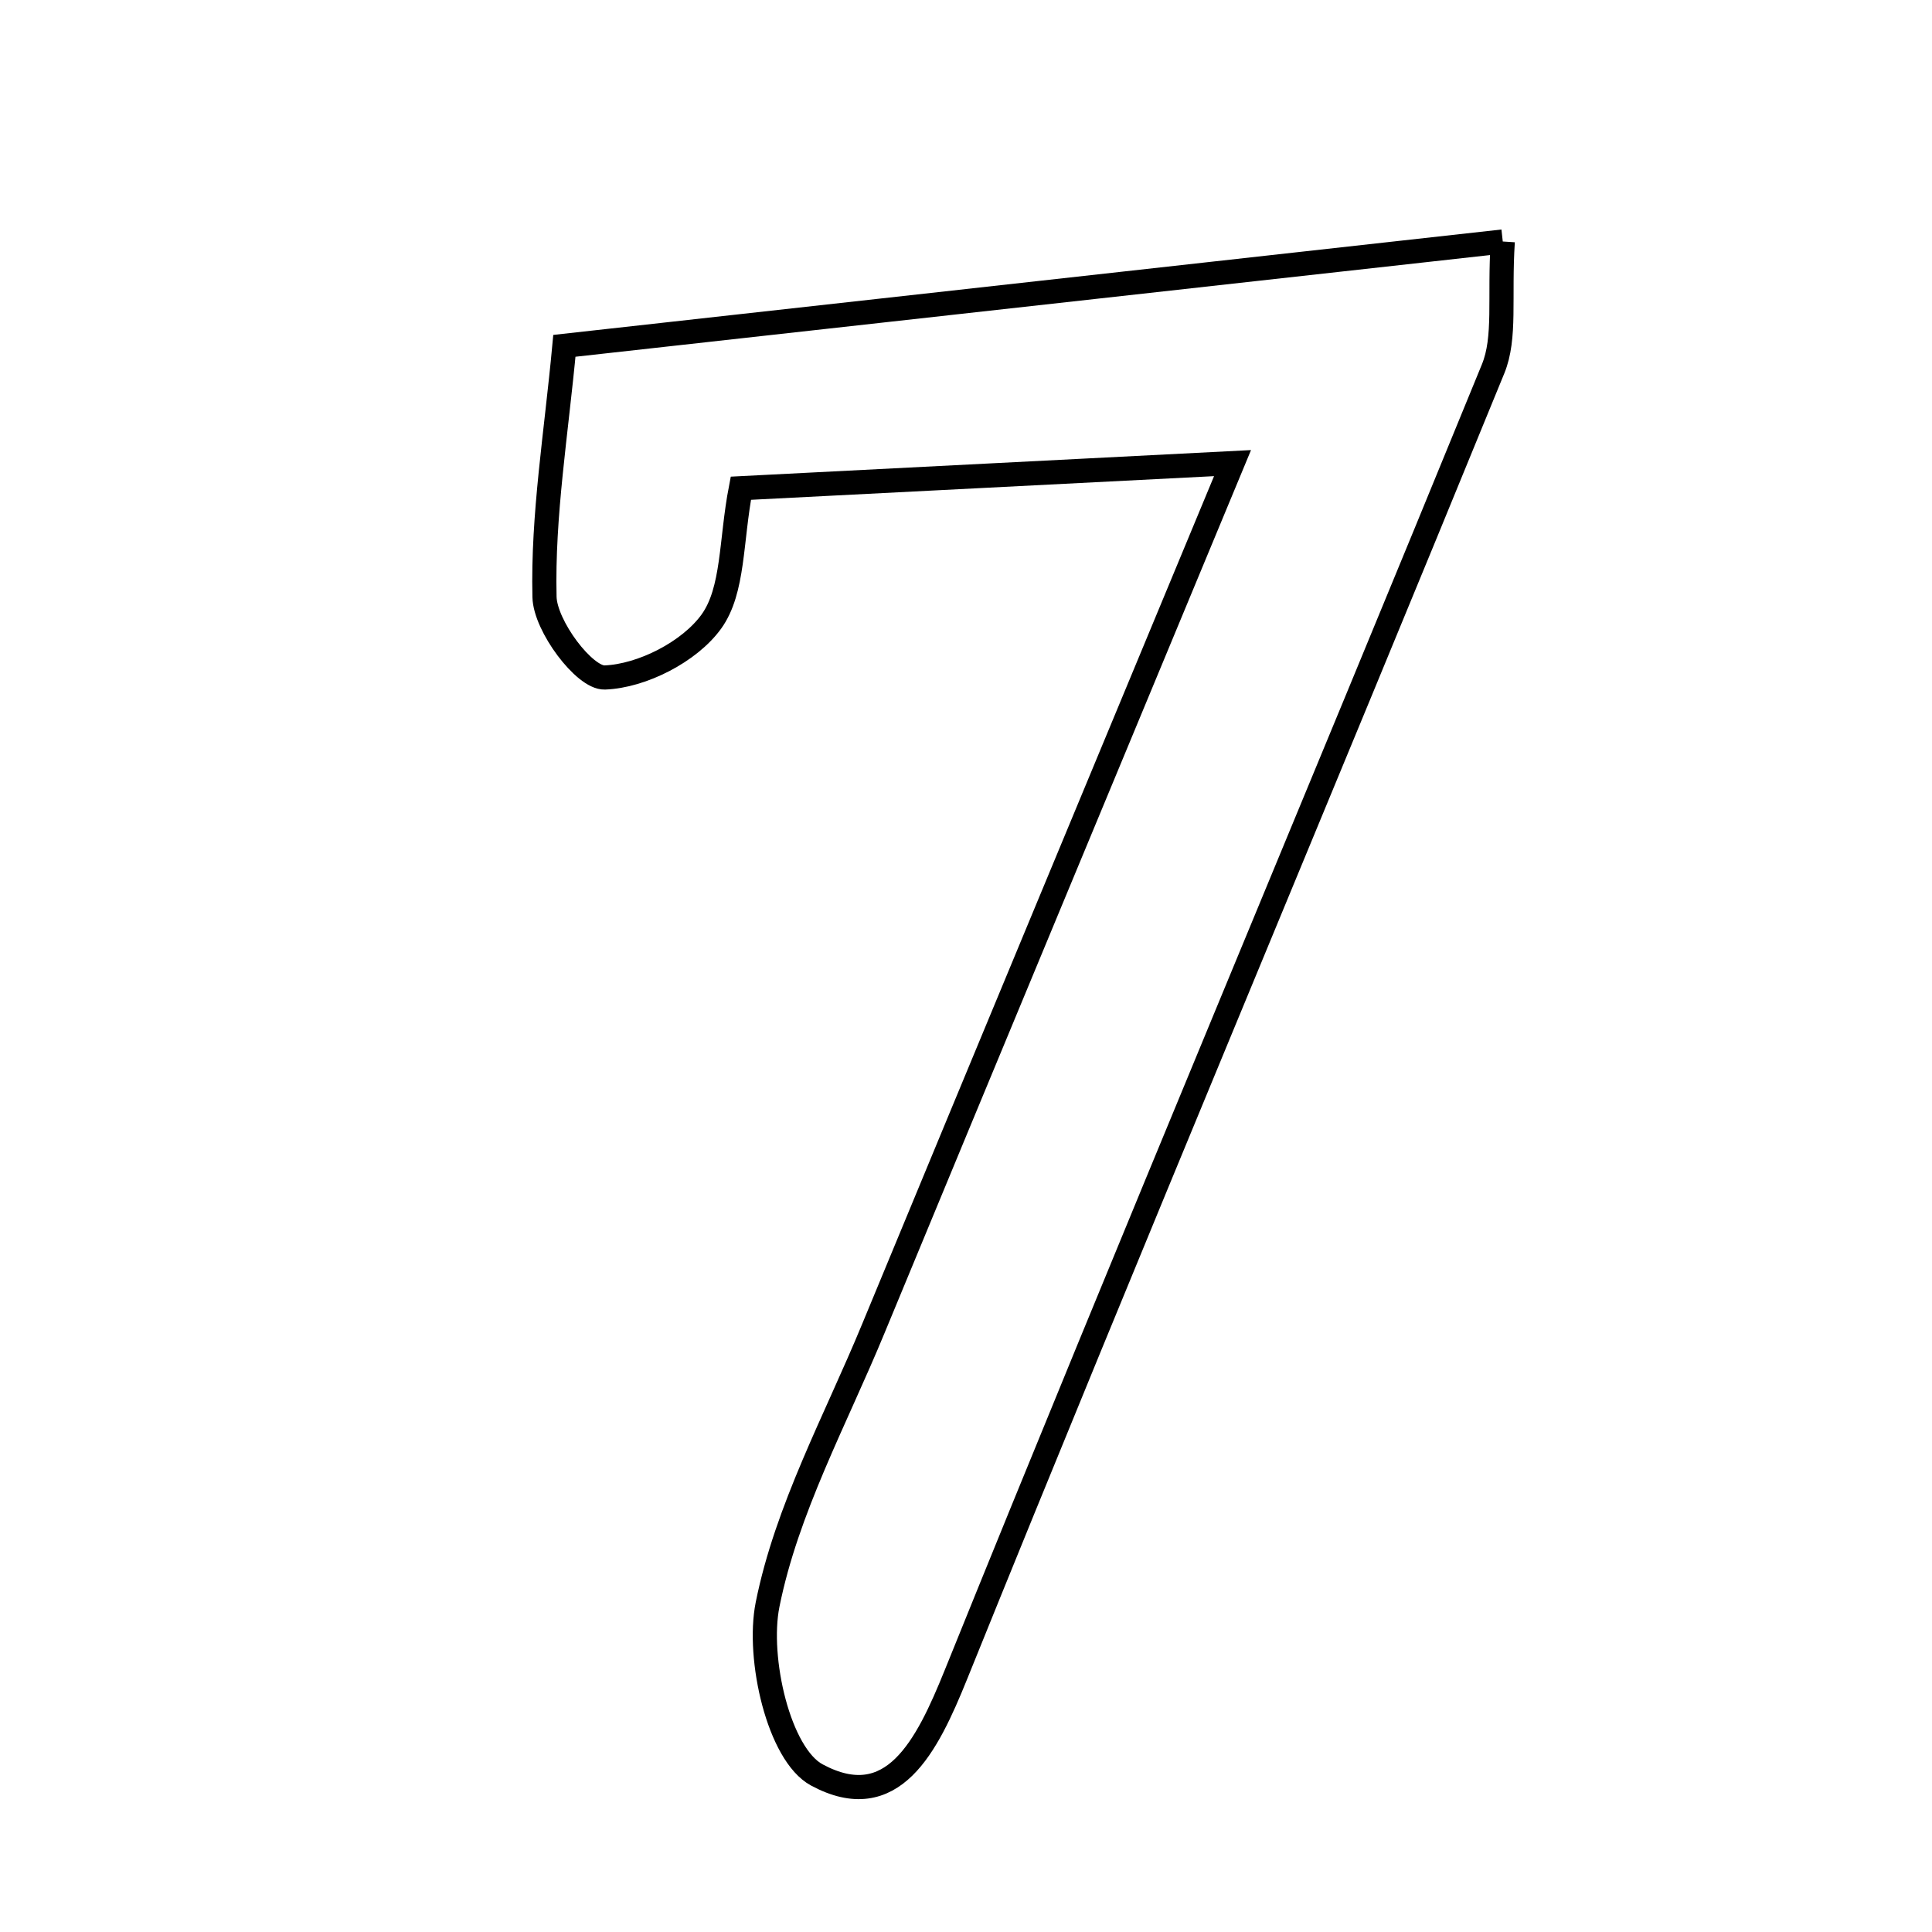 <svg xmlns="http://www.w3.org/2000/svg" viewBox="0.0 0.0 24.0 24.0" height="200px" width="200px"><path fill="none" stroke="black" stroke-width=".3" stroke-opacity="1.0"  filling="0" d="M18.668 3 C18.623 3.704 18.707 4.193 18.548 4.582 C16.335 9.994 14.065 15.384 11.874 20.805 C11.514 21.695 11.088 22.555 10.147 22.049 C9.676 21.796 9.401 20.602 9.535 19.933 C9.772 18.75 10.38 17.64 10.848 16.506 C12.283 13.038 13.725 9.573 15.311 5.753 C13.072 5.867 11.219 5.962 9.203 6.065 C9.077 6.716 9.116 7.333 8.837 7.721 C8.566 8.097 7.974 8.399 7.512 8.416 C7.261 8.425 6.772 7.776 6.764 7.415 C6.74 6.402 6.91 5.385 7.011 4.296 C10.969 3.856 14.72 3.439 18.668 3"></path></svg>
